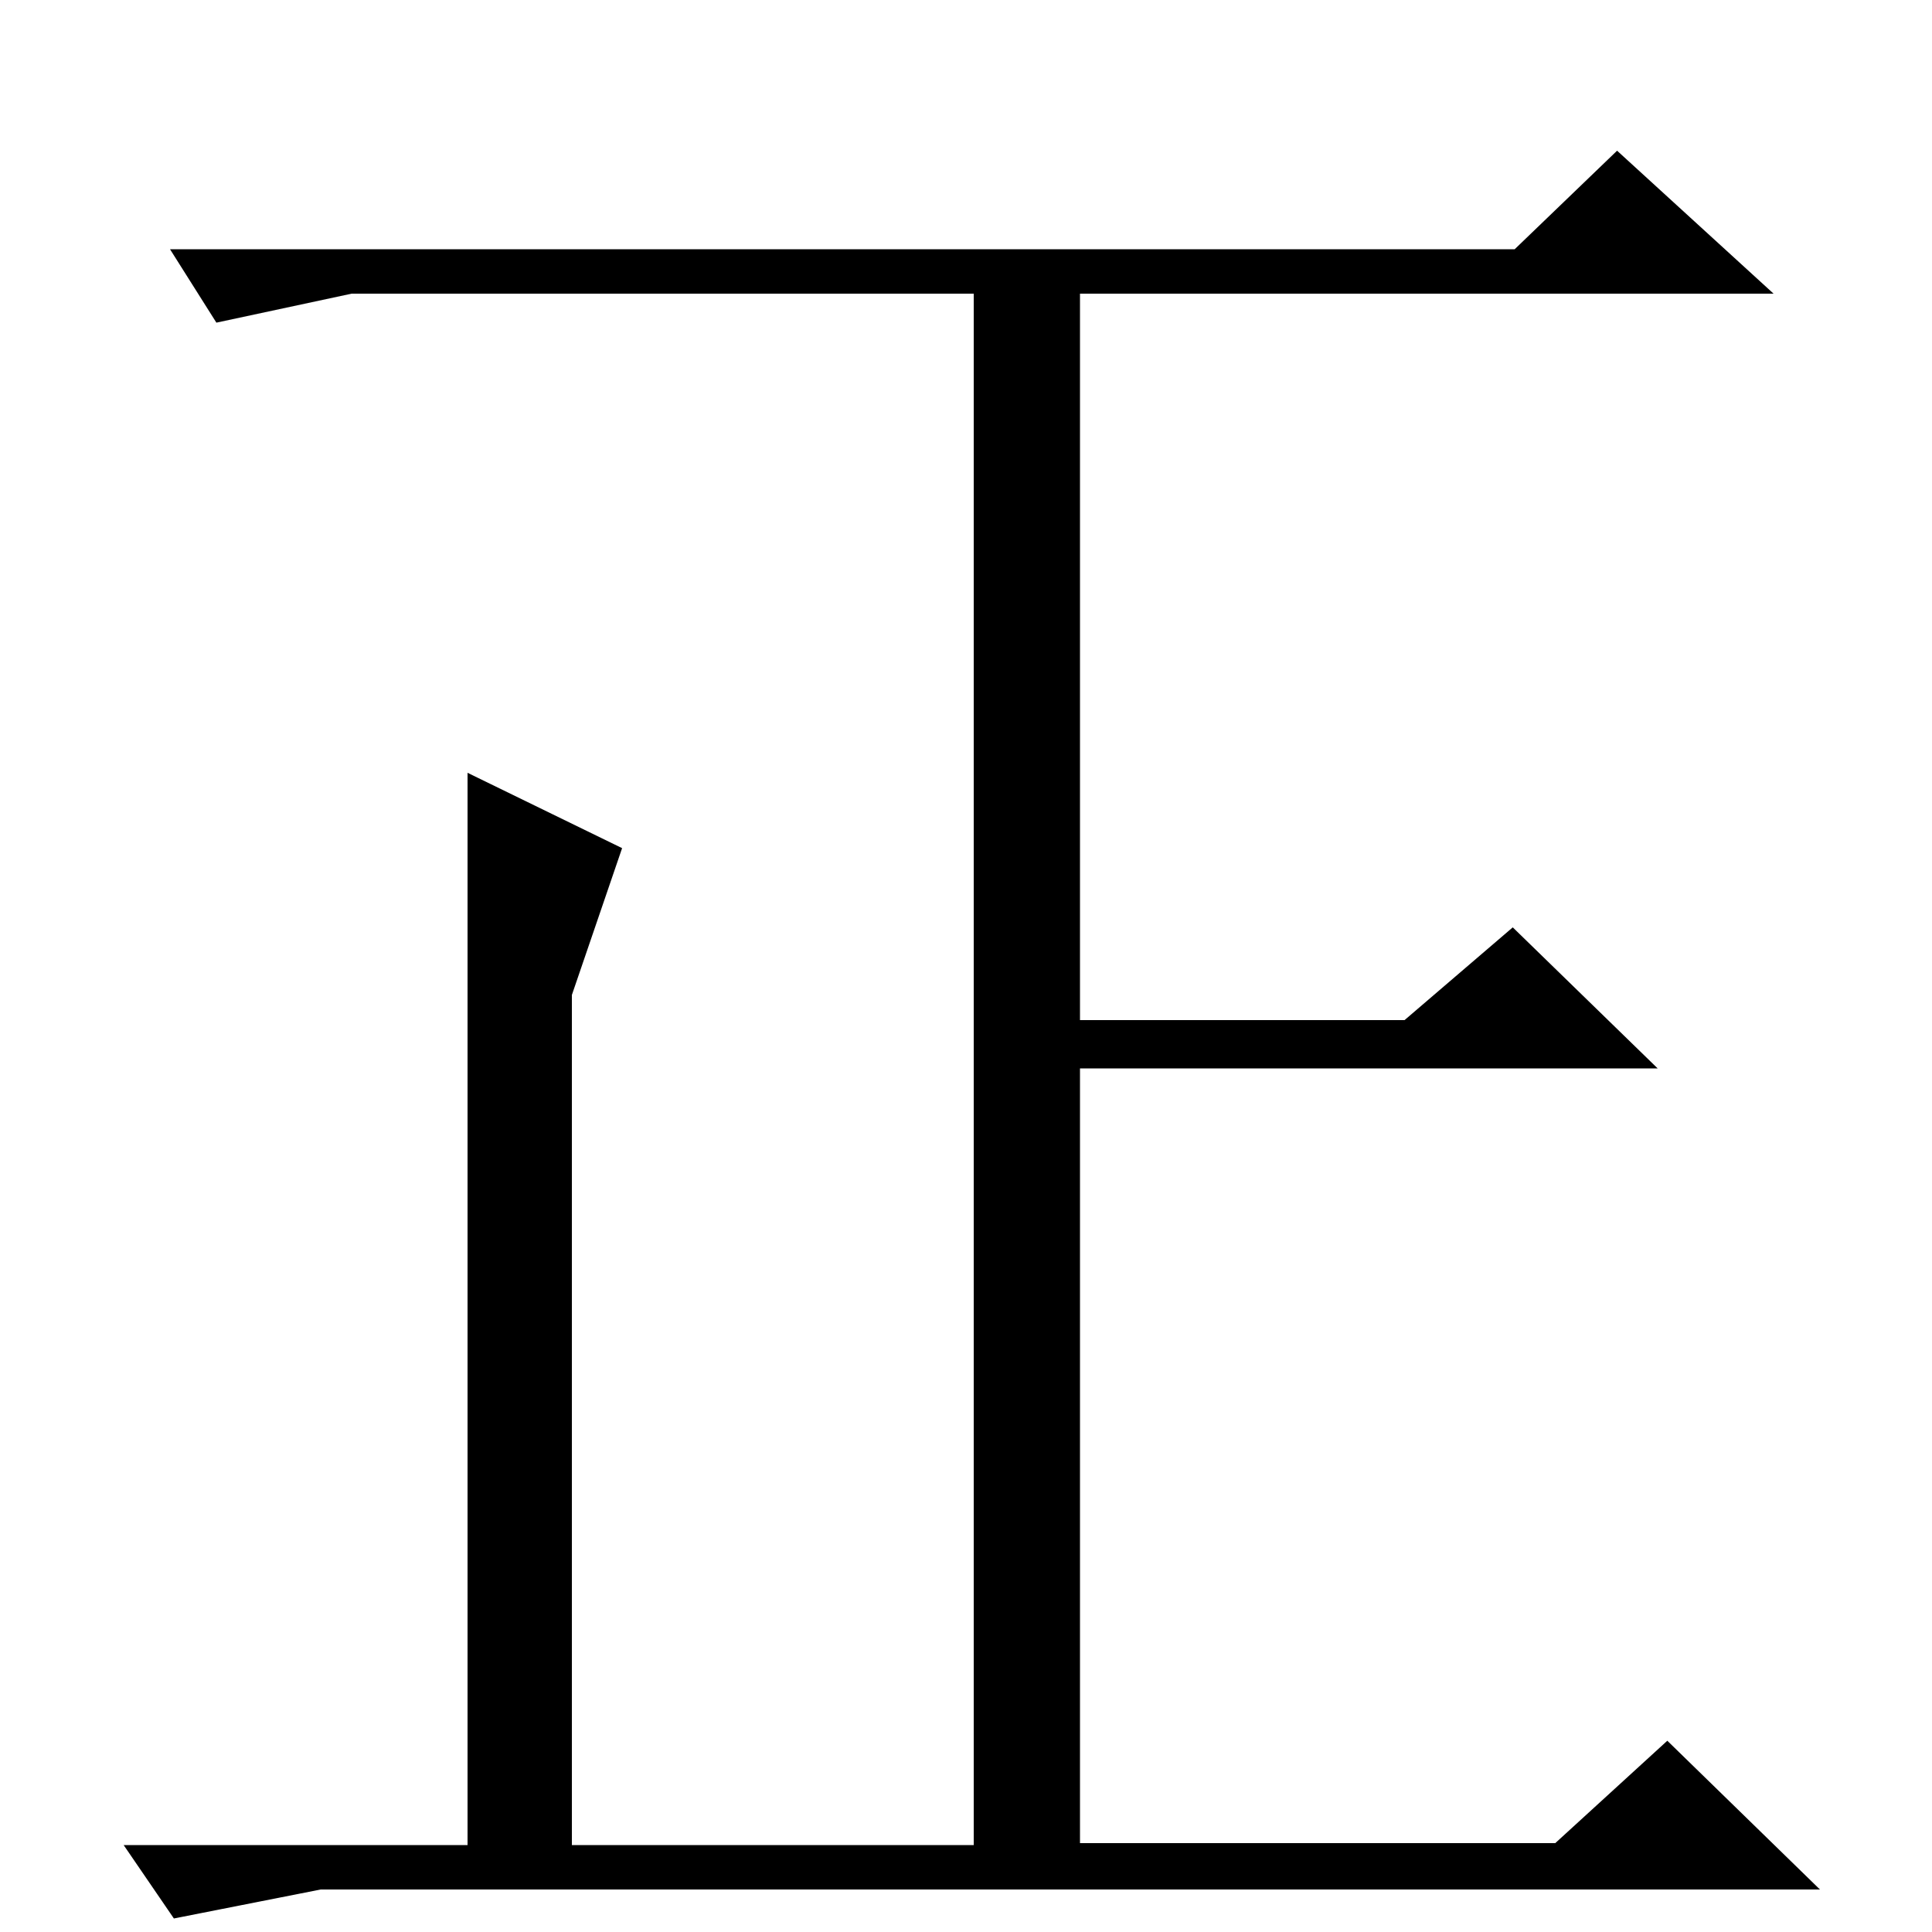 <?xml version="1.0" standalone="no"?>
<!DOCTYPE svg PUBLIC "-//W3C//DTD SVG 1.1//EN" "http://www.w3.org/Graphics/SVG/1.1/DTD/svg11.dtd" >
<svg xmlns="http://www.w3.org/2000/svg" xmlns:xlink="http://www.w3.org/1999/xlink" version="1.1" viewBox="0 -200 1000 1000">
  <g transform="matrix(1 0 0 -1 0 800)">
   <path fill="currentColor"
d="M88 871h696l53 51l81 -74h-359v-376h168l56 48l75 -73h-299v-401h246l58 53l79 -77h-776l-76 -15l-26 38h178v555l80 -39l-26 -76v-440h208v803h-322l-70 -15z" />
  </g>

</svg>
